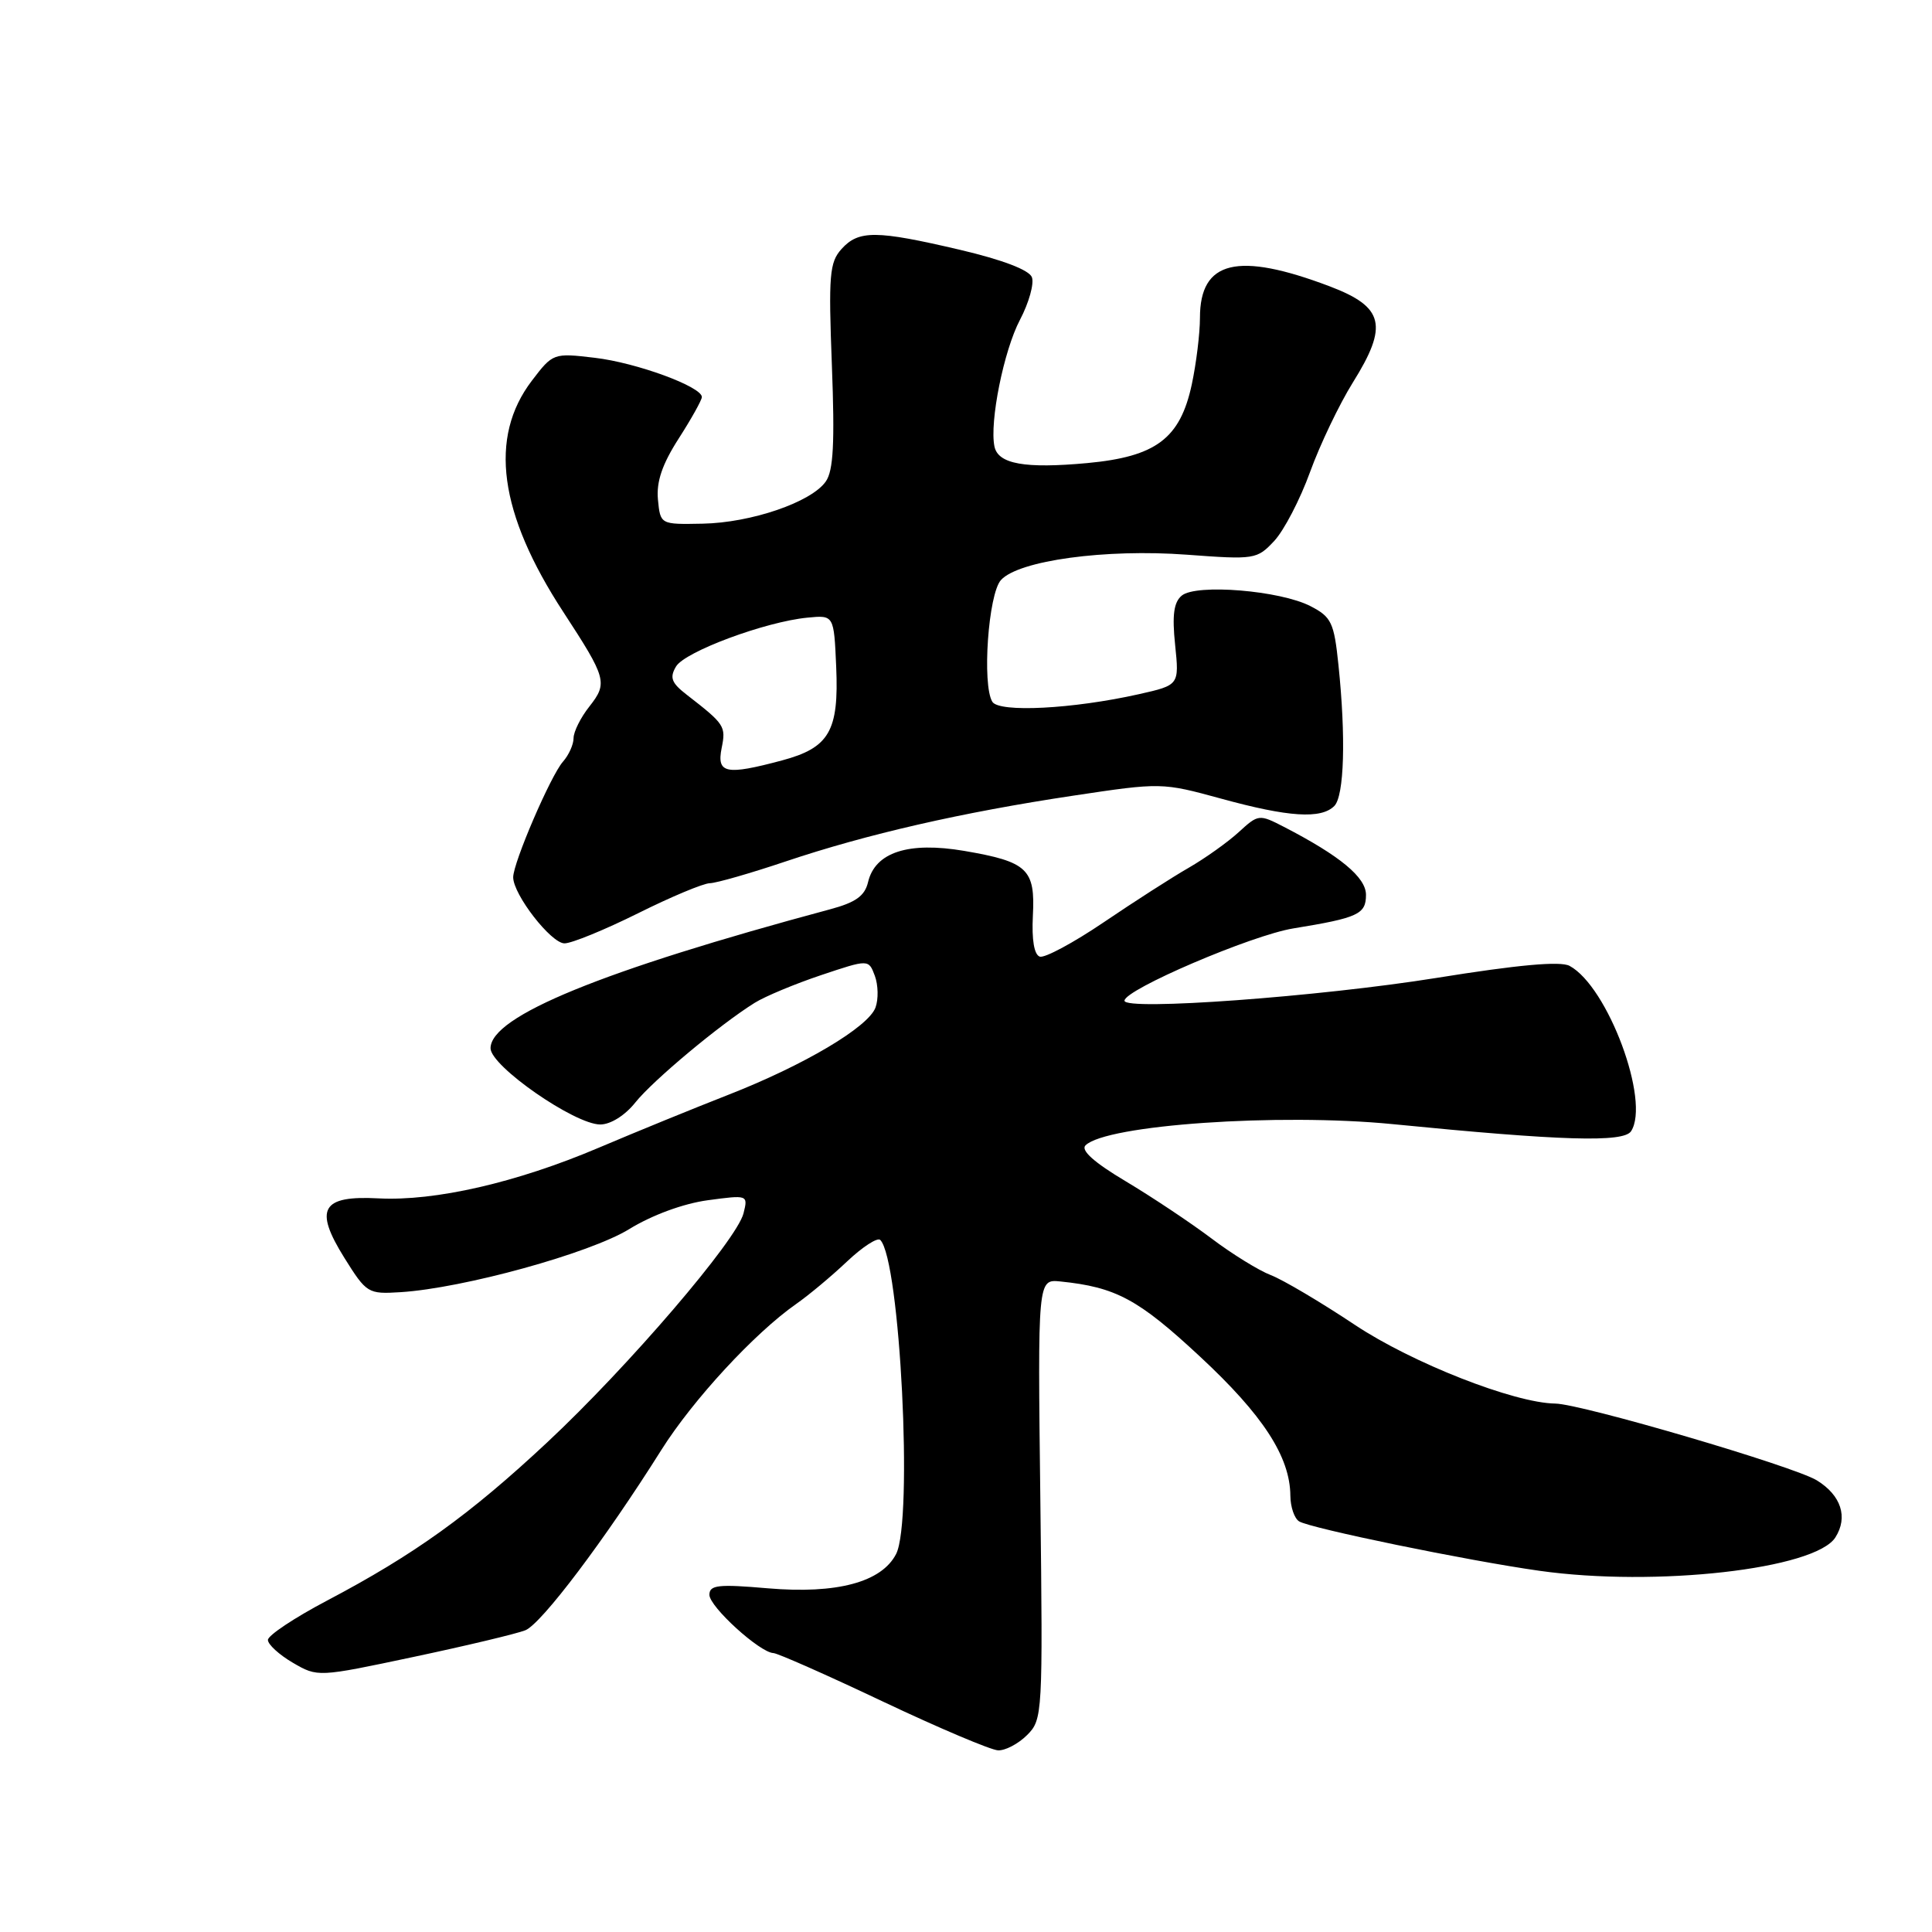 <?xml version="1.0" encoding="UTF-8" standalone="no"?>
<!DOCTYPE svg PUBLIC "-//W3C//DTD SVG 1.1//EN" "http://www.w3.org/Graphics/SVG/1.1/DTD/svg11.dtd" >
<svg xmlns="http://www.w3.org/2000/svg" xmlns:xlink="http://www.w3.org/1999/xlink" version="1.1" viewBox="0 0 256 256">
 <g >
 <path fill="currentColor"
d=" M 136.10 229.90 C 138.15 227.85 138.19 227.16 137.85 198.65 C 137.50 169.50 137.50 169.50 140.50 169.80 C 147.85 170.55 150.82 172.14 158.97 179.72 C 167.35 187.50 170.94 193.02 170.98 198.19 C 170.99 199.67 171.51 201.20 172.14 201.59 C 173.64 202.51 194.47 206.80 204.00 208.14 C 219.38 210.31 240.53 207.92 243.20 203.71 C 244.90 201.03 243.96 198.14 240.75 196.16 C 237.71 194.29 209.57 186.03 206.08 185.98 C 200.64 185.91 187.12 180.60 179.54 175.56 C 174.99 172.53 169.97 169.56 168.39 168.96 C 166.80 168.35 163.25 166.16 160.50 164.08 C 157.75 162.01 152.65 158.61 149.17 156.53 C 144.98 154.04 143.18 152.42 143.83 151.77 C 146.55 149.05 169.46 147.47 184.50 148.95 C 206.91 151.17 215.12 151.41 216.12 149.90 C 218.71 145.95 213.04 130.70 207.97 127.98 C 206.75 127.33 201.14 127.84 190.34 129.58 C 174.81 132.07 149.00 133.96 149.00 132.60 C 149.00 131.13 165.84 123.92 171.37 123.02 C 179.96 121.62 181.00 121.14 181.00 118.57 C 181.00 116.25 177.57 113.41 170.14 109.57 C 166.84 107.87 166.74 107.88 164.14 110.26 C 162.69 111.59 159.70 113.72 157.50 114.99 C 155.30 116.25 150.23 119.51 146.23 122.22 C 142.23 124.93 138.42 126.97 137.78 126.76 C 137.03 126.51 136.70 124.53 136.86 121.36 C 137.19 115.16 136.17 114.19 127.78 112.75 C 120.37 111.49 115.96 112.92 115.02 116.89 C 114.59 118.71 113.39 119.58 109.98 120.49 C 79.77 128.61 65.00 134.65 65.00 138.90 C 65.00 141.26 76.14 149.00 79.54 149.00 C 80.90 149.00 82.82 147.80 84.18 146.09 C 86.52 143.16 95.38 135.76 100.00 132.88 C 101.38 132.02 105.34 130.37 108.80 129.21 C 115.10 127.10 115.10 127.10 115.92 129.30 C 116.37 130.51 116.41 132.40 116.01 133.50 C 115.05 136.10 106.55 141.14 96.50 145.07 C 92.10 146.79 84.35 149.95 79.29 152.10 C 68.43 156.71 57.65 159.18 50.15 158.79 C 42.60 158.39 41.58 160.18 45.63 166.67 C 48.57 171.37 48.76 171.49 53.07 171.22 C 61.38 170.70 78.17 166.07 83.38 162.86 C 86.39 161.01 90.54 159.48 93.77 159.04 C 99.10 158.32 99.13 158.33 98.52 160.77 C 97.64 164.30 83.26 181.07 72.53 191.10 C 62.24 200.72 54.89 206.00 43.33 212.09 C 39.02 214.36 35.50 216.70 35.50 217.30 C 35.50 217.90 36.99 219.26 38.80 220.32 C 42.10 222.24 42.12 222.24 54.80 219.55 C 61.79 218.07 68.45 216.48 69.61 216.02 C 71.75 215.16 80.16 204.01 87.63 192.13 C 91.81 185.49 99.99 176.63 105.50 172.78 C 107.15 171.63 110.18 169.10 112.23 167.16 C 114.28 165.22 116.27 163.93 116.64 164.30 C 119.27 166.94 121.01 201.47 118.74 205.91 C 116.82 209.65 110.88 211.24 101.75 210.46 C 95.17 209.89 94.00 210.02 94.00 211.32 C 94.00 212.90 100.67 218.97 102.48 219.04 C 103.04 219.06 109.58 221.95 117.00 225.47 C 124.42 228.98 131.29 231.89 132.25 231.93 C 133.21 231.97 134.94 231.06 136.10 229.90 Z  M 84.51 121.03 C 88.90 118.84 93.20 117.04 94.06 117.03 C 94.92 117.01 99.42 115.72 104.06 114.16 C 114.85 110.53 127.43 107.65 142.21 105.43 C 153.85 103.68 153.97 103.68 161.83 105.83 C 170.75 108.28 175.05 108.55 176.80 106.80 C 178.12 105.48 178.35 97.67 177.35 88.10 C 176.77 82.48 176.42 81.75 173.65 80.32 C 169.63 78.24 158.51 77.33 156.59 78.92 C 155.53 79.80 155.30 81.50 155.71 85.45 C 156.26 90.78 156.26 90.78 150.88 91.99 C 142.18 93.94 132.40 94.45 131.49 92.99 C 130.11 90.74 130.95 78.71 132.63 76.86 C 134.97 74.27 146.49 72.70 157.26 73.50 C 166.25 74.17 166.56 74.12 168.84 71.68 C 170.13 70.30 172.27 66.19 173.59 62.54 C 174.92 58.88 177.47 53.56 179.25 50.70 C 183.99 43.12 183.40 40.68 176.19 37.94 C 163.98 33.32 159.00 34.52 159.00 42.11 C 159.00 44.19 158.51 48.16 157.92 50.93 C 156.38 58.11 153.19 60.51 144.07 61.36 C 135.81 62.12 132.25 61.49 131.77 59.16 C 131.10 55.92 133.01 46.44 135.15 42.38 C 136.34 40.12 137.05 37.57 136.73 36.73 C 136.36 35.77 132.82 34.42 127.20 33.10 C 116.10 30.50 113.78 30.48 111.51 32.99 C 109.91 34.76 109.77 36.44 110.23 48.45 C 110.62 58.67 110.43 62.38 109.42 63.80 C 107.51 66.54 99.53 69.27 93.09 69.39 C 87.50 69.50 87.50 69.50 87.18 66.19 C 86.96 63.83 87.74 61.52 89.93 58.11 C 91.62 55.48 93.00 53.00 93.00 52.61 C 93.00 51.24 84.32 48.05 78.81 47.41 C 73.33 46.76 73.26 46.79 70.47 50.45 C 64.74 57.97 66.10 68.01 74.64 81.09 C 80.38 89.89 80.55 90.49 78.10 93.61 C 76.94 95.07 76.00 96.96 76.00 97.81 C 76.00 98.65 75.37 100.05 74.60 100.92 C 72.98 102.74 68.00 114.31 68.00 116.24 C 68.00 118.53 73.02 125.00 74.80 125.00 C 75.75 125.00 80.12 123.21 84.51 121.03 Z  M 95.62 99.13 C 96.21 96.22 96.04 95.97 91.00 92.06 C 88.97 90.49 88.70 89.79 89.58 88.31 C 90.76 86.34 101.41 82.38 107.00 81.84 C 110.50 81.50 110.50 81.50 110.80 88.35 C 111.17 96.87 109.89 99.08 103.62 100.76 C 96.18 102.75 94.95 102.50 95.62 99.13 Z "/>
</g>
</svg>